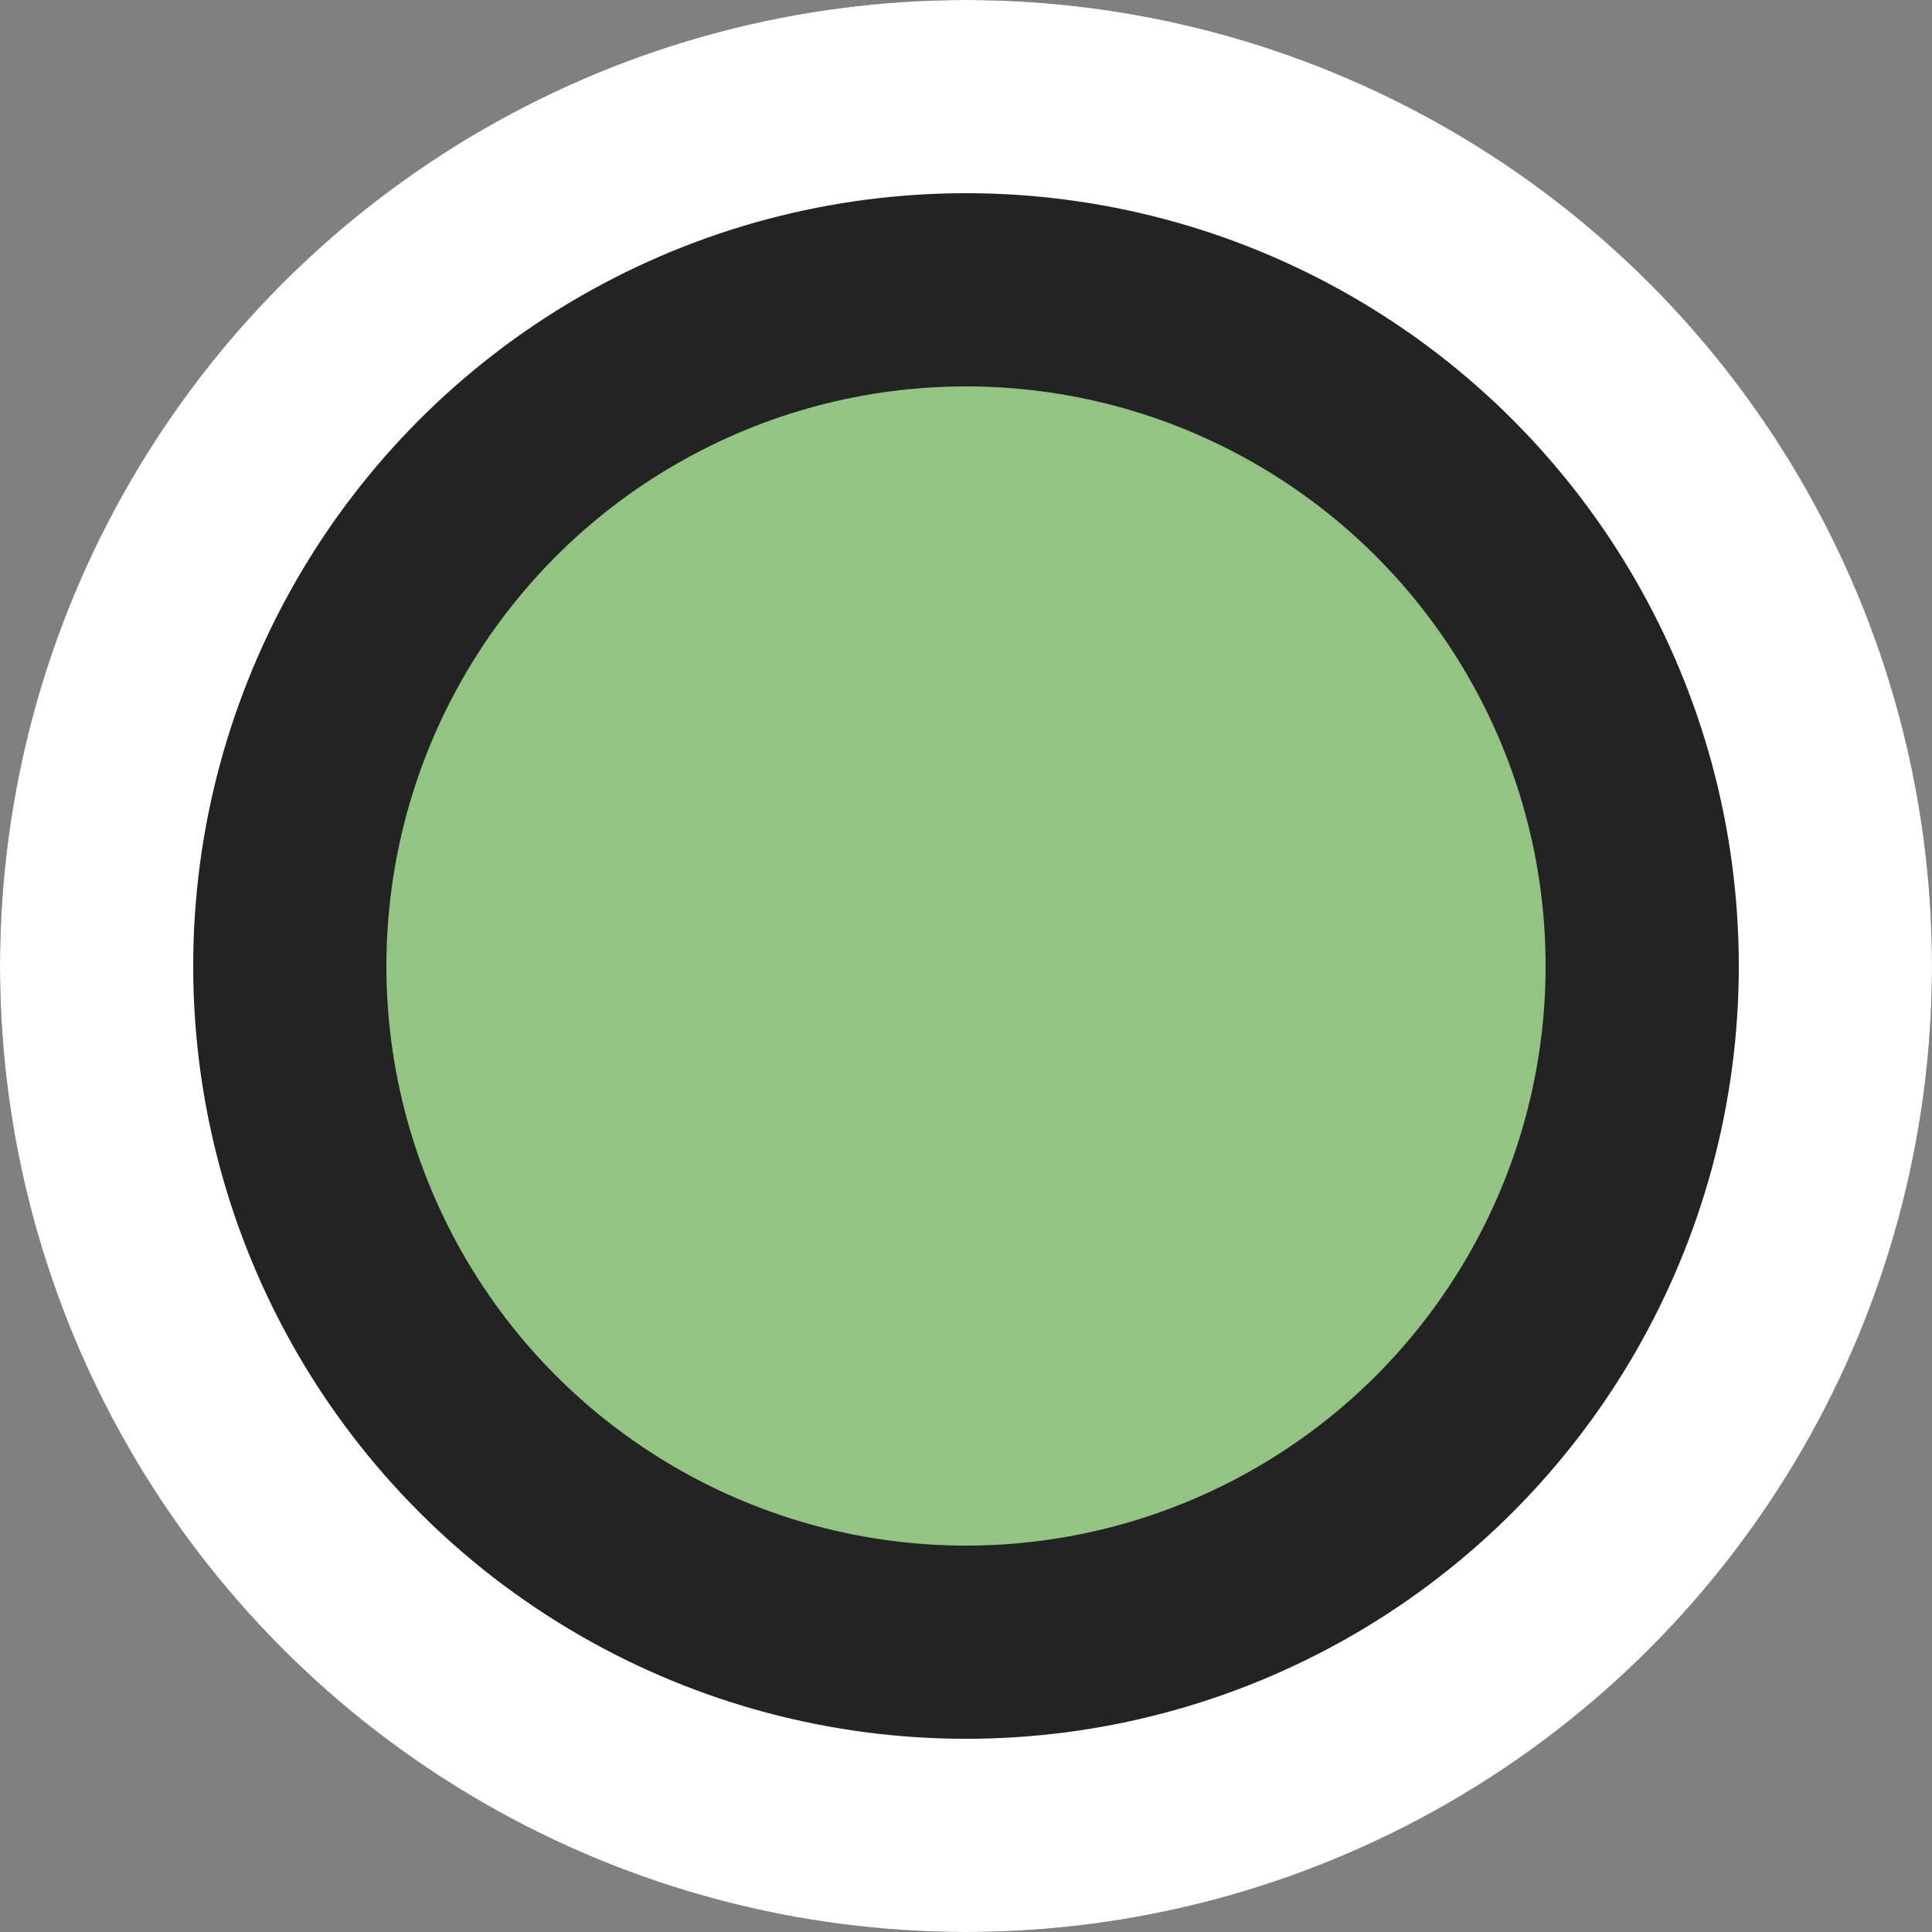 <svg width="15" height="15" viewBox="0 0 15 15" fill="none" xmlns="http://www.w3.org/2000/svg">
<rect x="0" y="0" width="15" height="15" fill="#808080" stroke="none"/>
<g id="diffSymbol">
<circle id="Ellipse 8" cx="7.5" cy="7.5" r="6" fill="#99D485" fill-opacity="0.8" stroke="#232323" stroke-width="3"/>
<circle id="Ellipse 9" cx="7.5" cy="7.5" r="6.75" stroke="white" stroke-width="1.5"/>
</g>
</svg>
